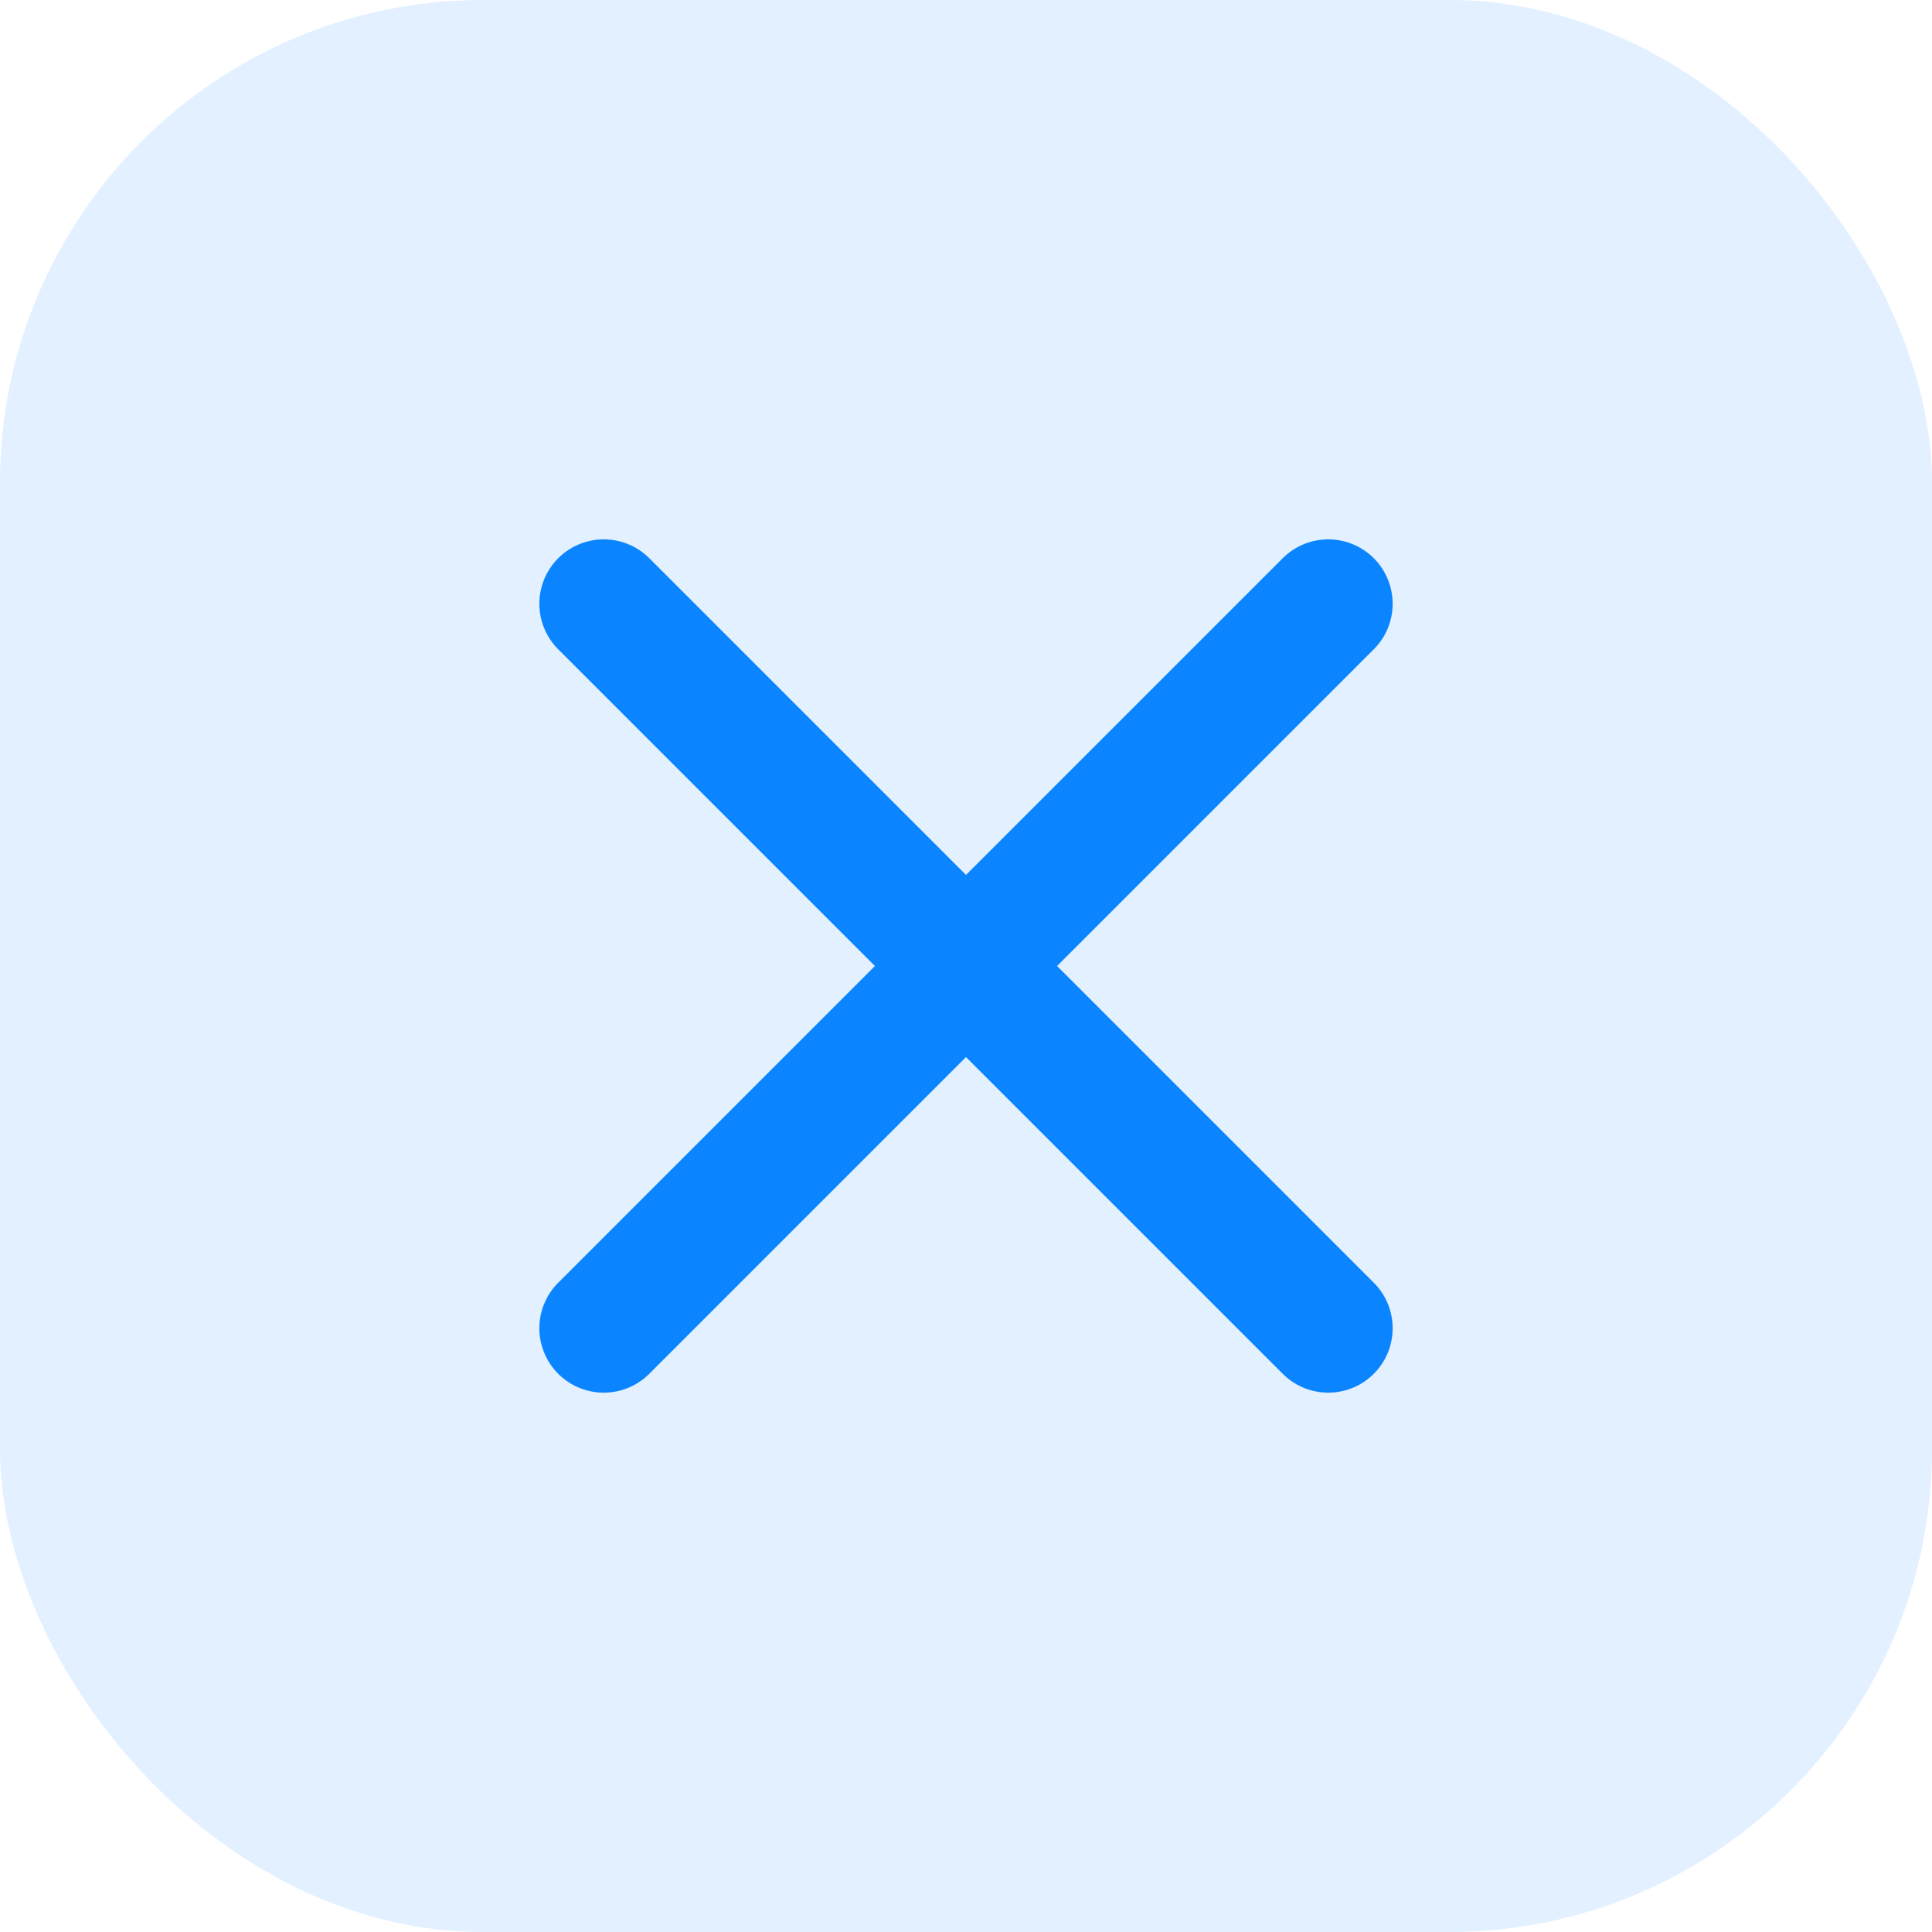 <svg xmlns="http://www.w3.org/2000/svg" viewBox="0 0 24 24" width="48" height="48" fill="none"><rect width="24" height="24" rx="6" fill="#0a84ff" opacity="0.12"/><path d="M7.5 7.5l9 9M16.5 7.5l-9 9" stroke="#0a84ff" stroke-width="1.6" stroke-linecap="round" stroke-linejoin="round"/></svg>